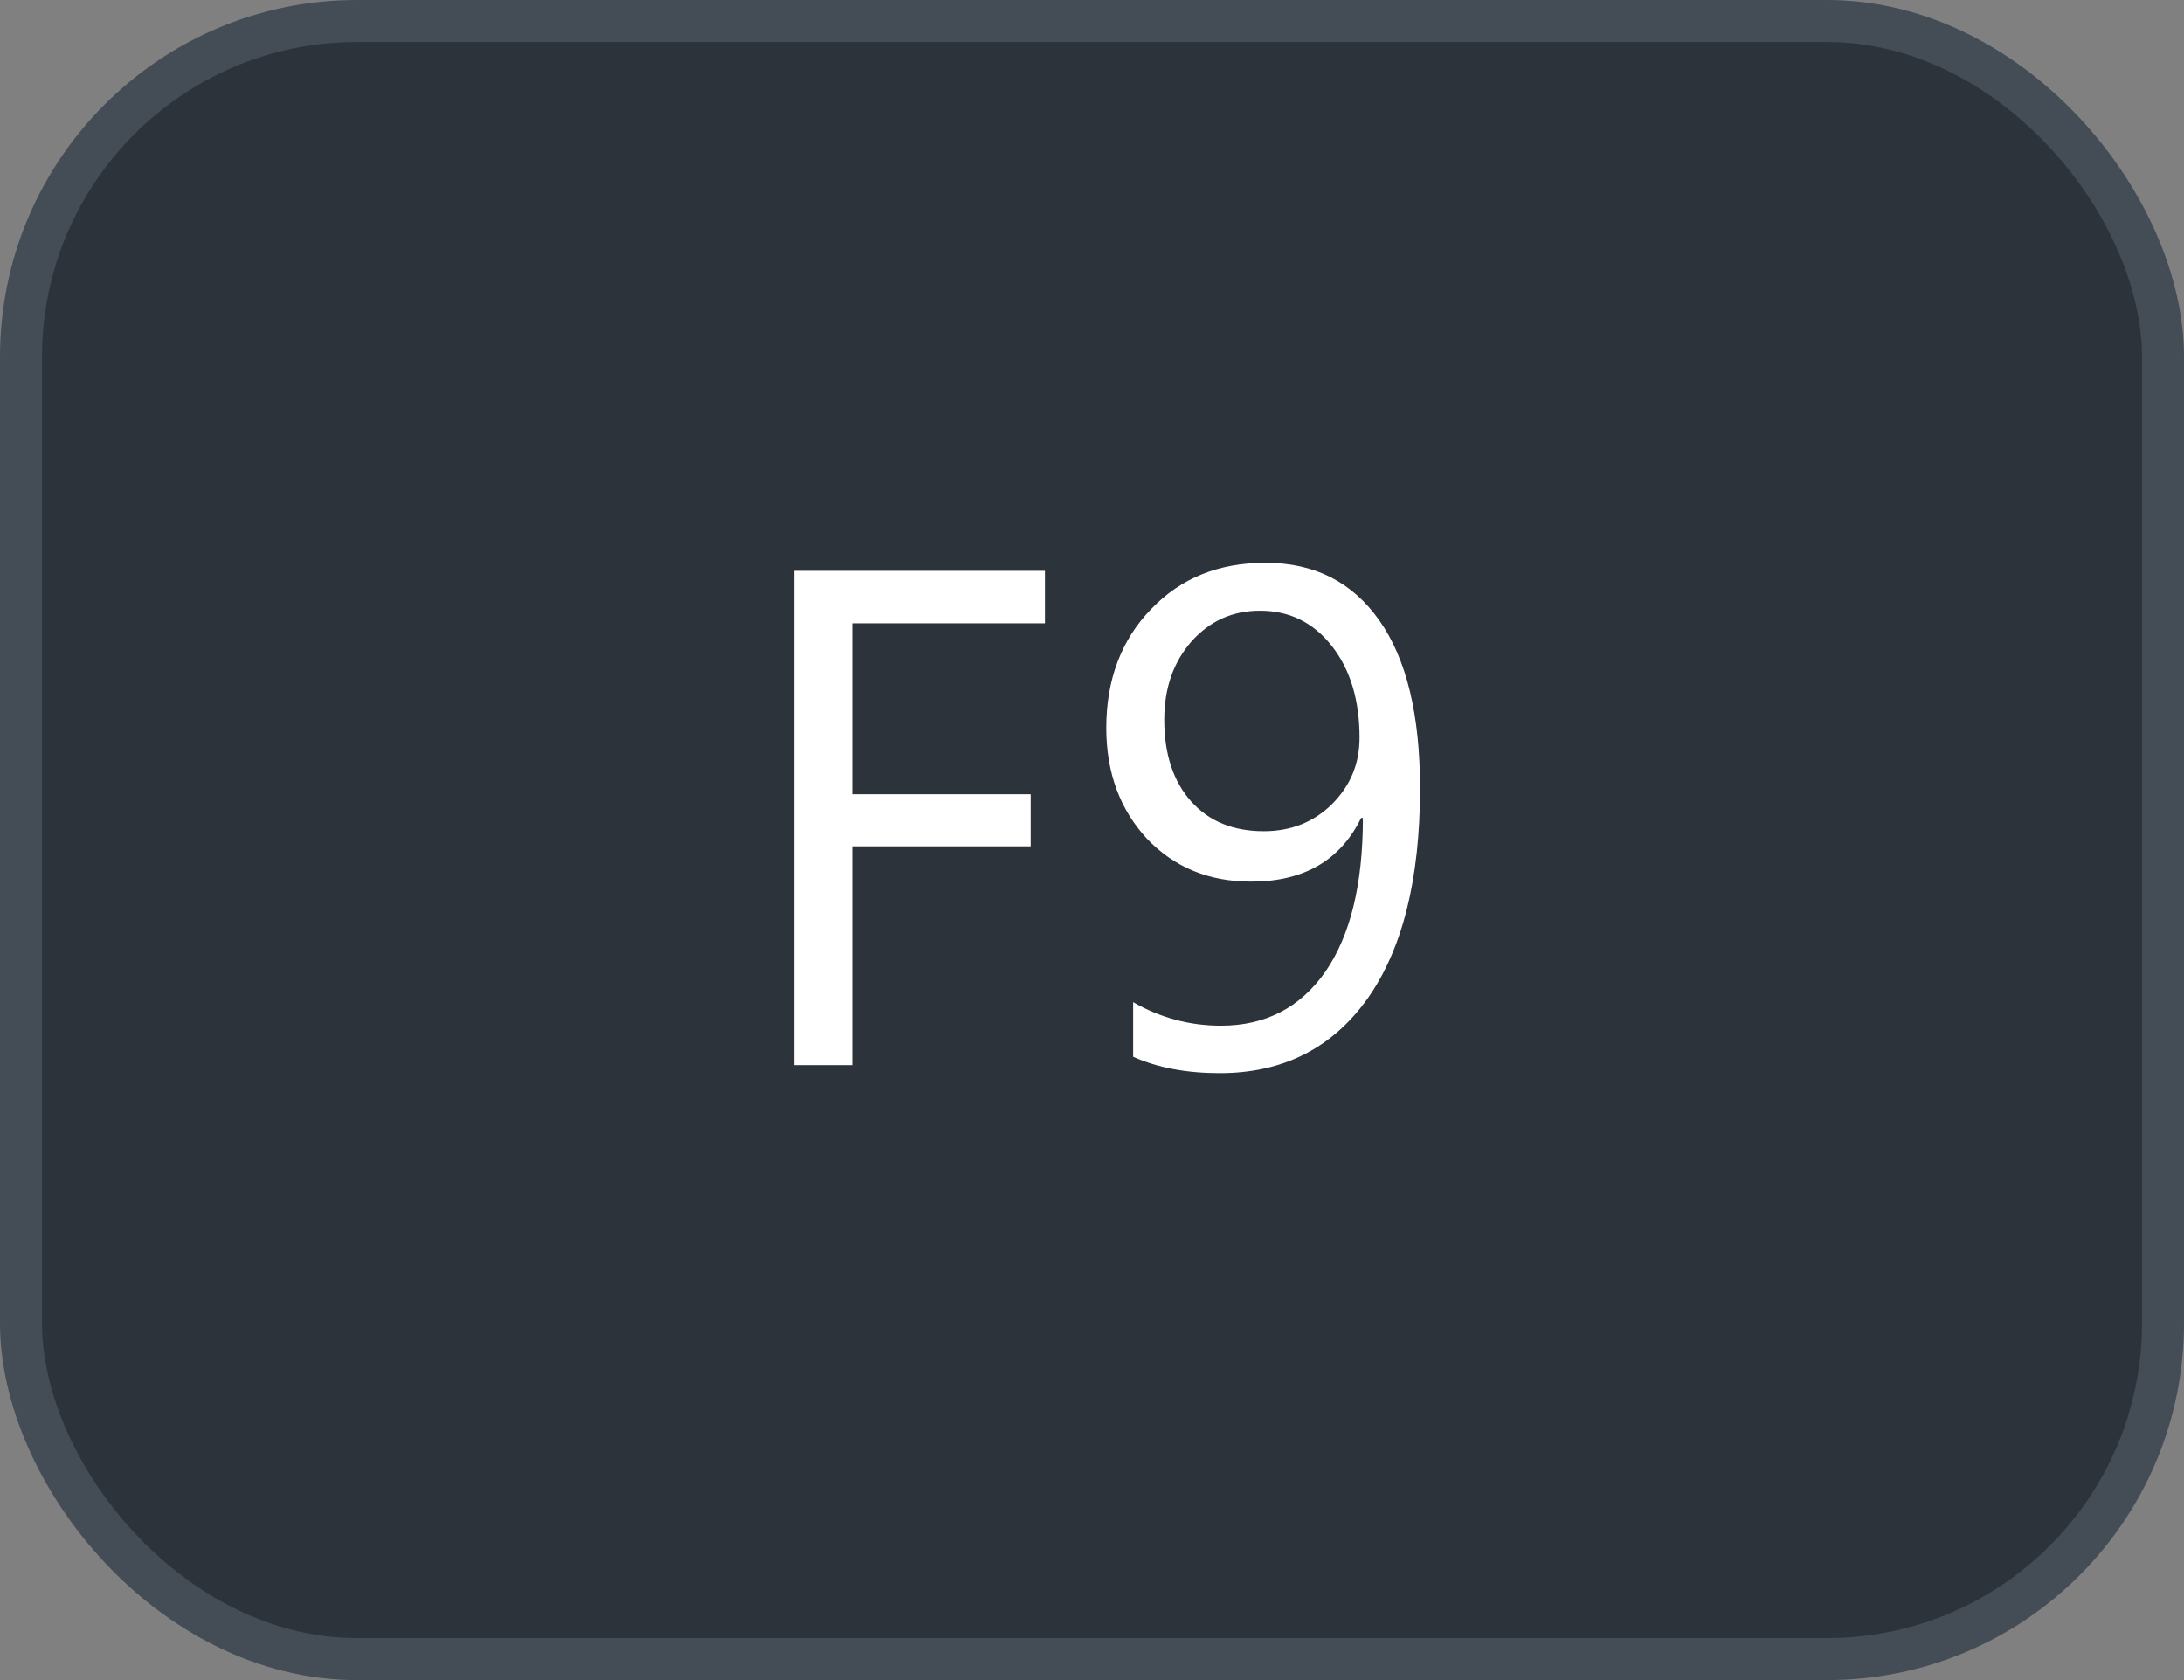 <svg xmlns="http://www.w3.org/2000/svg" version="1.1" xmlns:xlink="http://www.w3.org/1999/xlink" xmlns:svgjs="http://svgjs.com/svgjs" width="52" height="40"><rect width="100%" height="100%" fill="#808080" stroke="none"/><svg id="SvgjsSvg1002" style="overflow: hidden; top: -100%; left: -100%; position: absolute; opacity: 0;" width="2" height="0" focusable="false"><polyline id="SvgjsPolyline1003" points="0,0"></polyline><path id="SvgjsPath1004" d="M0 0 "></path></svg><defs id="SvgjsDefs3588"></defs><rect id="SvgjsRect3589" width="51" height="39" x="0.5" y="0.5" rx="8" ry="8" fill="#2d333b" stroke-opacity="1" stroke="#444c56" stroke-width="1"></rect><path id="SvgjsPath3590" d="M24.88 14.84L24.88 13.59L18.91 13.59L18.91 25.36L20.29 25.36L20.29 20.15L24.54 20.15L24.54 18.91L20.29 18.91L20.29 14.84ZM26.98 25.16C27.56 25.42 28.25 25.55 29.04 25.55C30.53 25.55 31.70 24.97 32.55 23.79C33.39 22.61 33.81 20.94 33.81 18.77C33.81 17.02 33.49 15.69 32.84 14.77C32.19 13.85 31.29 13.40 30.13 13.40C29.02 13.40 28.12 13.76 27.41 14.50C26.70 15.23 26.34 16.18 26.34 17.33C26.34 18.40 26.67 19.28 27.31 19.97C27.96 20.65 28.78 20.99 29.79 20.99C31.04 20.99 31.91 20.49 32.41 19.47C32.43 19.48 32.44 19.48 32.45 19.47C32.45 21.06 32.15 22.27 31.56 23.13C30.96 23.99 30.13 24.42 29.07 24.42C28.34 24.42 27.64 24.24 26.98 23.86ZM30.00 14.54C30.70 14.54 31.27 14.82 31.71 15.38C32.15 15.94 32.37 16.67 32.37 17.56C32.37 18.19 32.15 18.71 31.71 19.15C31.27 19.58 30.73 19.79 30.09 19.79C29.37 19.79 28.79 19.56 28.36 19.08C27.94 18.61 27.72 17.96 27.72 17.14C27.72 16.38 27.94 15.76 28.37 15.27C28.81 14.78 29.35 14.54 30.00 14.54Z" fill="#ffffff"></path></svg>